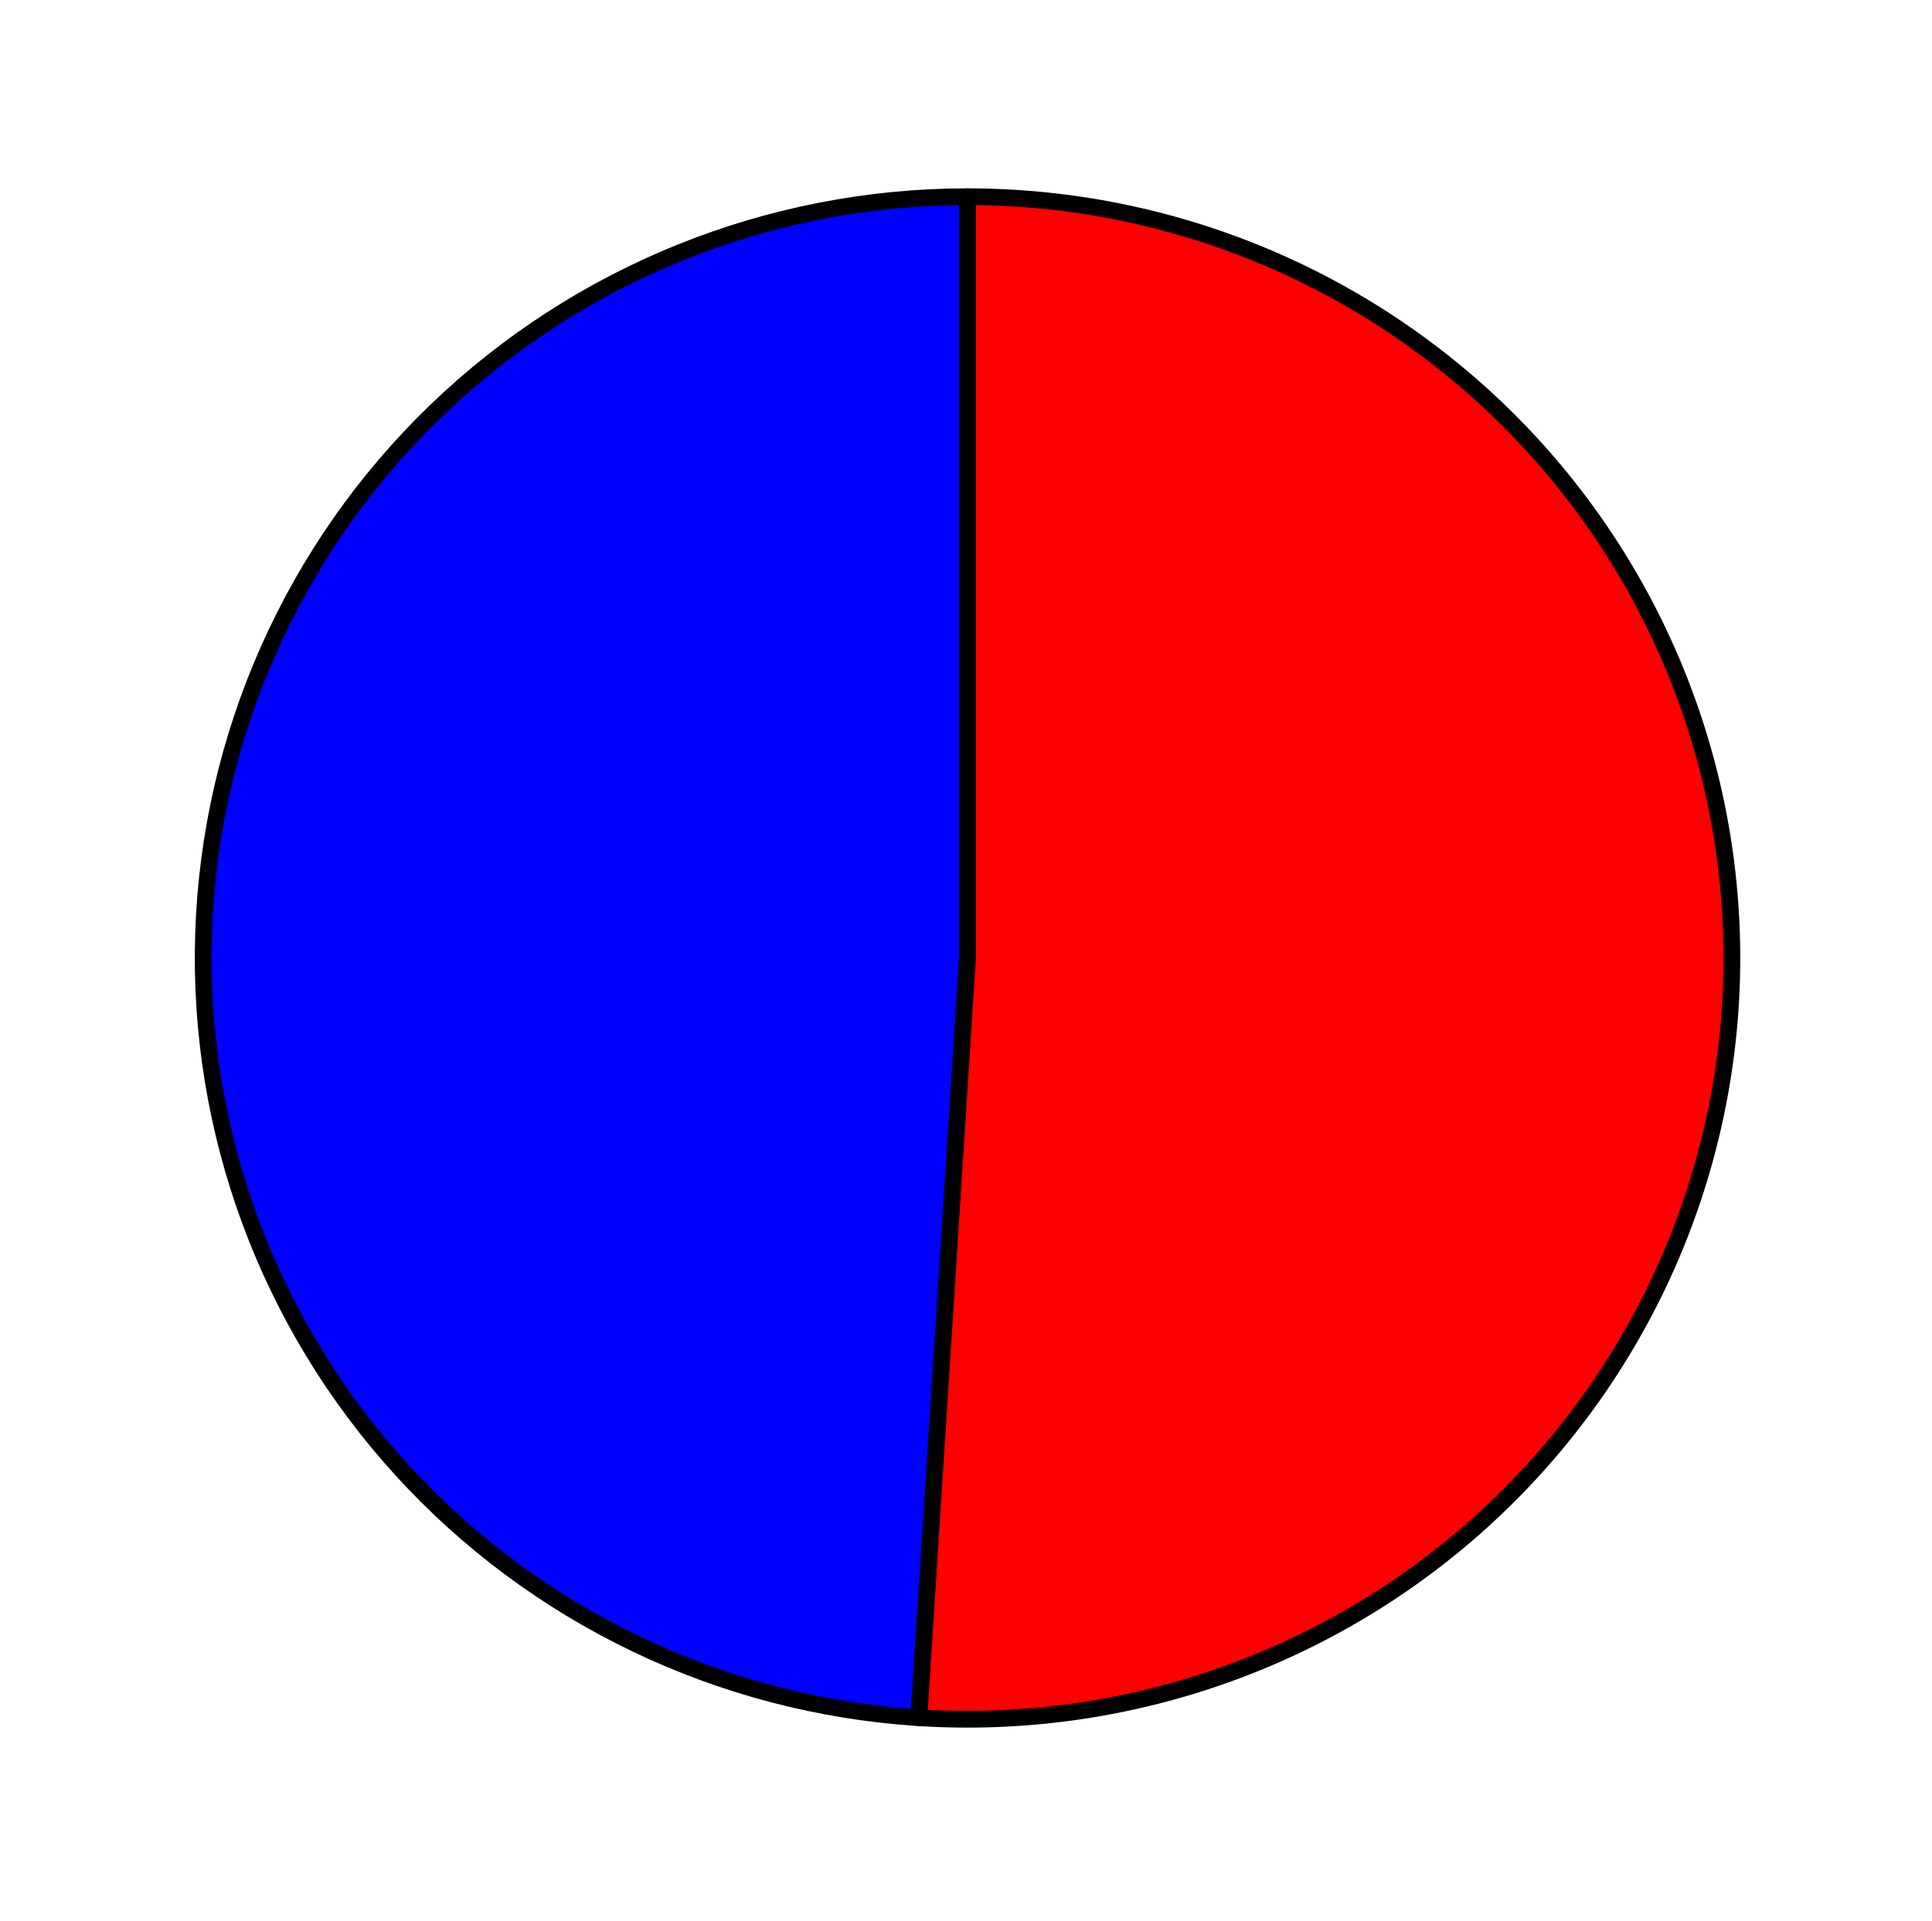 <?xml version="1.0" encoding="utf-8" standalone="no"?>
<!DOCTYPE svg PUBLIC "-//W3C//DTD SVG 1.1//EN"
  "http://www.w3.org/Graphics/SVG/1.1/DTD/svg11.dtd">
<svg xmlns:xlink="http://www.w3.org/1999/xlink" width="115.579pt" height="114.927pt" viewBox="0 0 115.579 114.927" xmlns="http://www.w3.org/2000/svg" version="1.1">
 <defs>
  <style type="text/css">*{stroke-linejoin: round; stroke-linecap: butt}</style>
 </defs>
 <g id="figure_1">
  <g id="patch_1">
   <path d="M 0 114.927 
L 115.579 114.927 
L 115.579 0 
L 0 0 
L 0 114.927 
z
" style="fill: none"/>
  </g>
  <g id="axes_1">
   <g id="patch_2">
    <path d="M 57.881 11.769 
C 46.01 11.769 34.593 16.374 26.066 24.601 
C 17.539 32.828 12.555 44.047 12.177 55.866 
C 11.799 67.684 16.056 79.196 24.04 87.947 
C 32.024 96.698 43.124 102.016 54.972 102.769 
L 57.881 57.315 
L 57.881 11.769 
z
" style="fill: #0000ff; stroke: #000000; stroke-linejoin: miter"/>
   </g>
   <g id="patch_3">
    <path d="M 54.972 102.769 
C 61.086 103.157 67.218 102.317 73.001 100.299 
C 78.783 98.282 84.1 95.126 88.635 91.022 
C 93.169 86.917 96.83 81.946 99.398 76.405 
C 101.966 70.864 103.39 64.865 103.585 58.765 
C 103.78 52.665 102.742 46.588 100.533 40.895 
C 98.324 35.203 94.989 30.01 90.726 25.626 
C 86.463 21.243 81.358 17.757 75.716 15.376 
C 70.074 12.996 64.008 11.769 57.881 11.769 
L 57.881 57.315 
L 54.972 102.769 
z
" style="fill: #ff0000; stroke: #000000; stroke-linejoin: miter"/>
   </g>
   <g id="matplotlib.axis_1"/>
   <g id="matplotlib.axis_2"/>
  </g>
 </g>
</svg>
